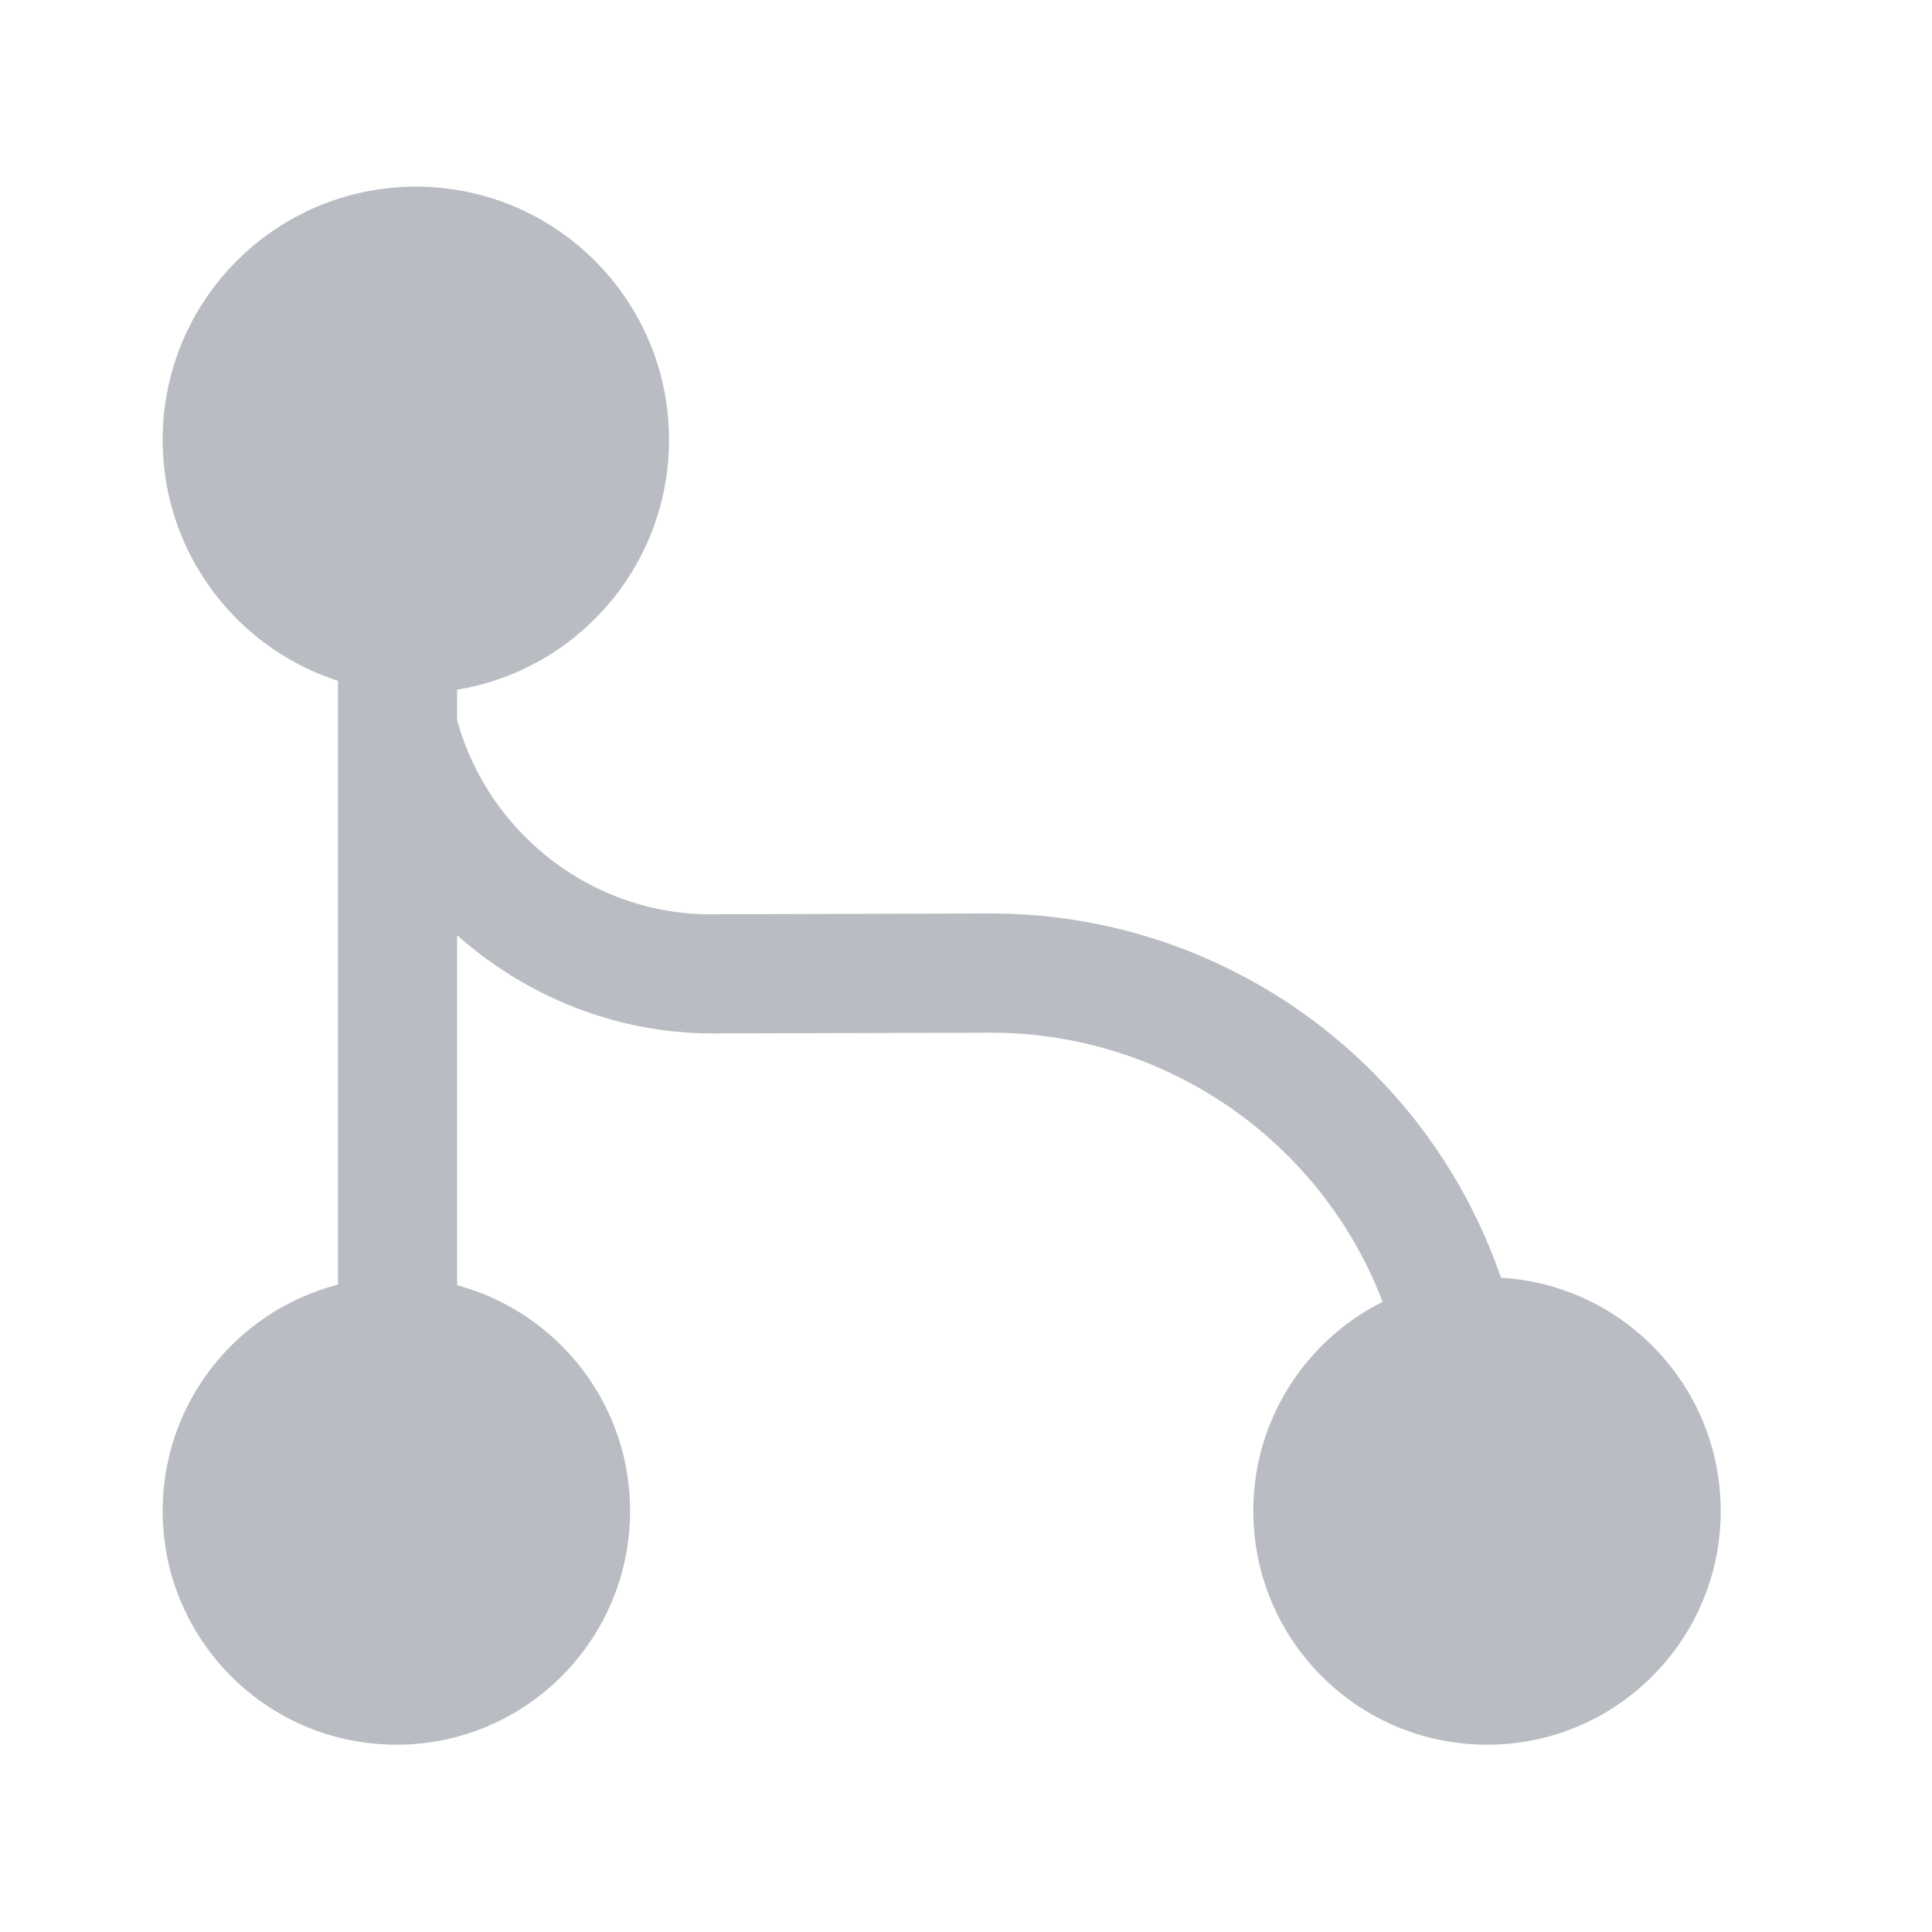 <svg width="31" height="31" viewBox="0 0 31 31" fill="none" xmlns="http://www.w3.org/2000/svg">
<path d="M6.673 11.12C8.917 11.12 10.735 9.301 10.735 7.057C10.735 4.813 8.917 2.995 6.673 2.995C4.429 2.995 2.61 4.813 2.61 7.057C2.61 9.301 4.429 11.12 6.673 11.12Z" fill="#B9BCC2"/>
<path d="M6.36 27.995C8.431 27.995 10.11 26.316 10.11 24.245C10.11 22.174 8.431 20.495 6.36 20.495C4.289 20.495 2.61 22.174 2.61 24.245C2.61 26.316 4.289 27.995 6.36 27.995Z" fill="#B9BCC2"/>
<path d="M23.86 27.995C25.931 27.995 27.61 26.316 27.61 24.245C27.61 22.174 25.931 20.495 23.86 20.495C21.789 20.495 20.11 22.174 20.11 24.245C20.11 26.316 21.789 27.995 23.86 27.995Z" fill="#B9BCC2"/>
<path d="M24.073 20.47C22.86 16.995 19.585 14.657 15.898 14.657C15.885 14.657 15.873 14.657 15.86 14.657L11.448 14.67C9.548 14.695 7.848 13.407 7.335 11.557V9.257C7.335 8.732 6.91 8.307 6.373 8.307C5.835 8.307 5.423 8.732 5.423 9.257V23.282C5.423 23.807 5.848 24.232 6.373 24.232C6.898 24.232 7.335 23.807 7.335 23.282V15.007C8.435 15.982 9.873 16.582 11.435 16.582C11.448 16.582 11.448 16.582 11.46 16.582L15.873 16.57C15.885 16.57 15.885 16.57 15.898 16.57C18.76 16.57 21.323 18.382 22.26 21.095C22.41 21.495 22.773 21.745 23.173 21.745C23.273 21.745 23.385 21.732 23.485 21.695C23.985 21.52 24.248 20.97 24.073 20.47Z" fill="#B9BCC2"/>
</svg>
